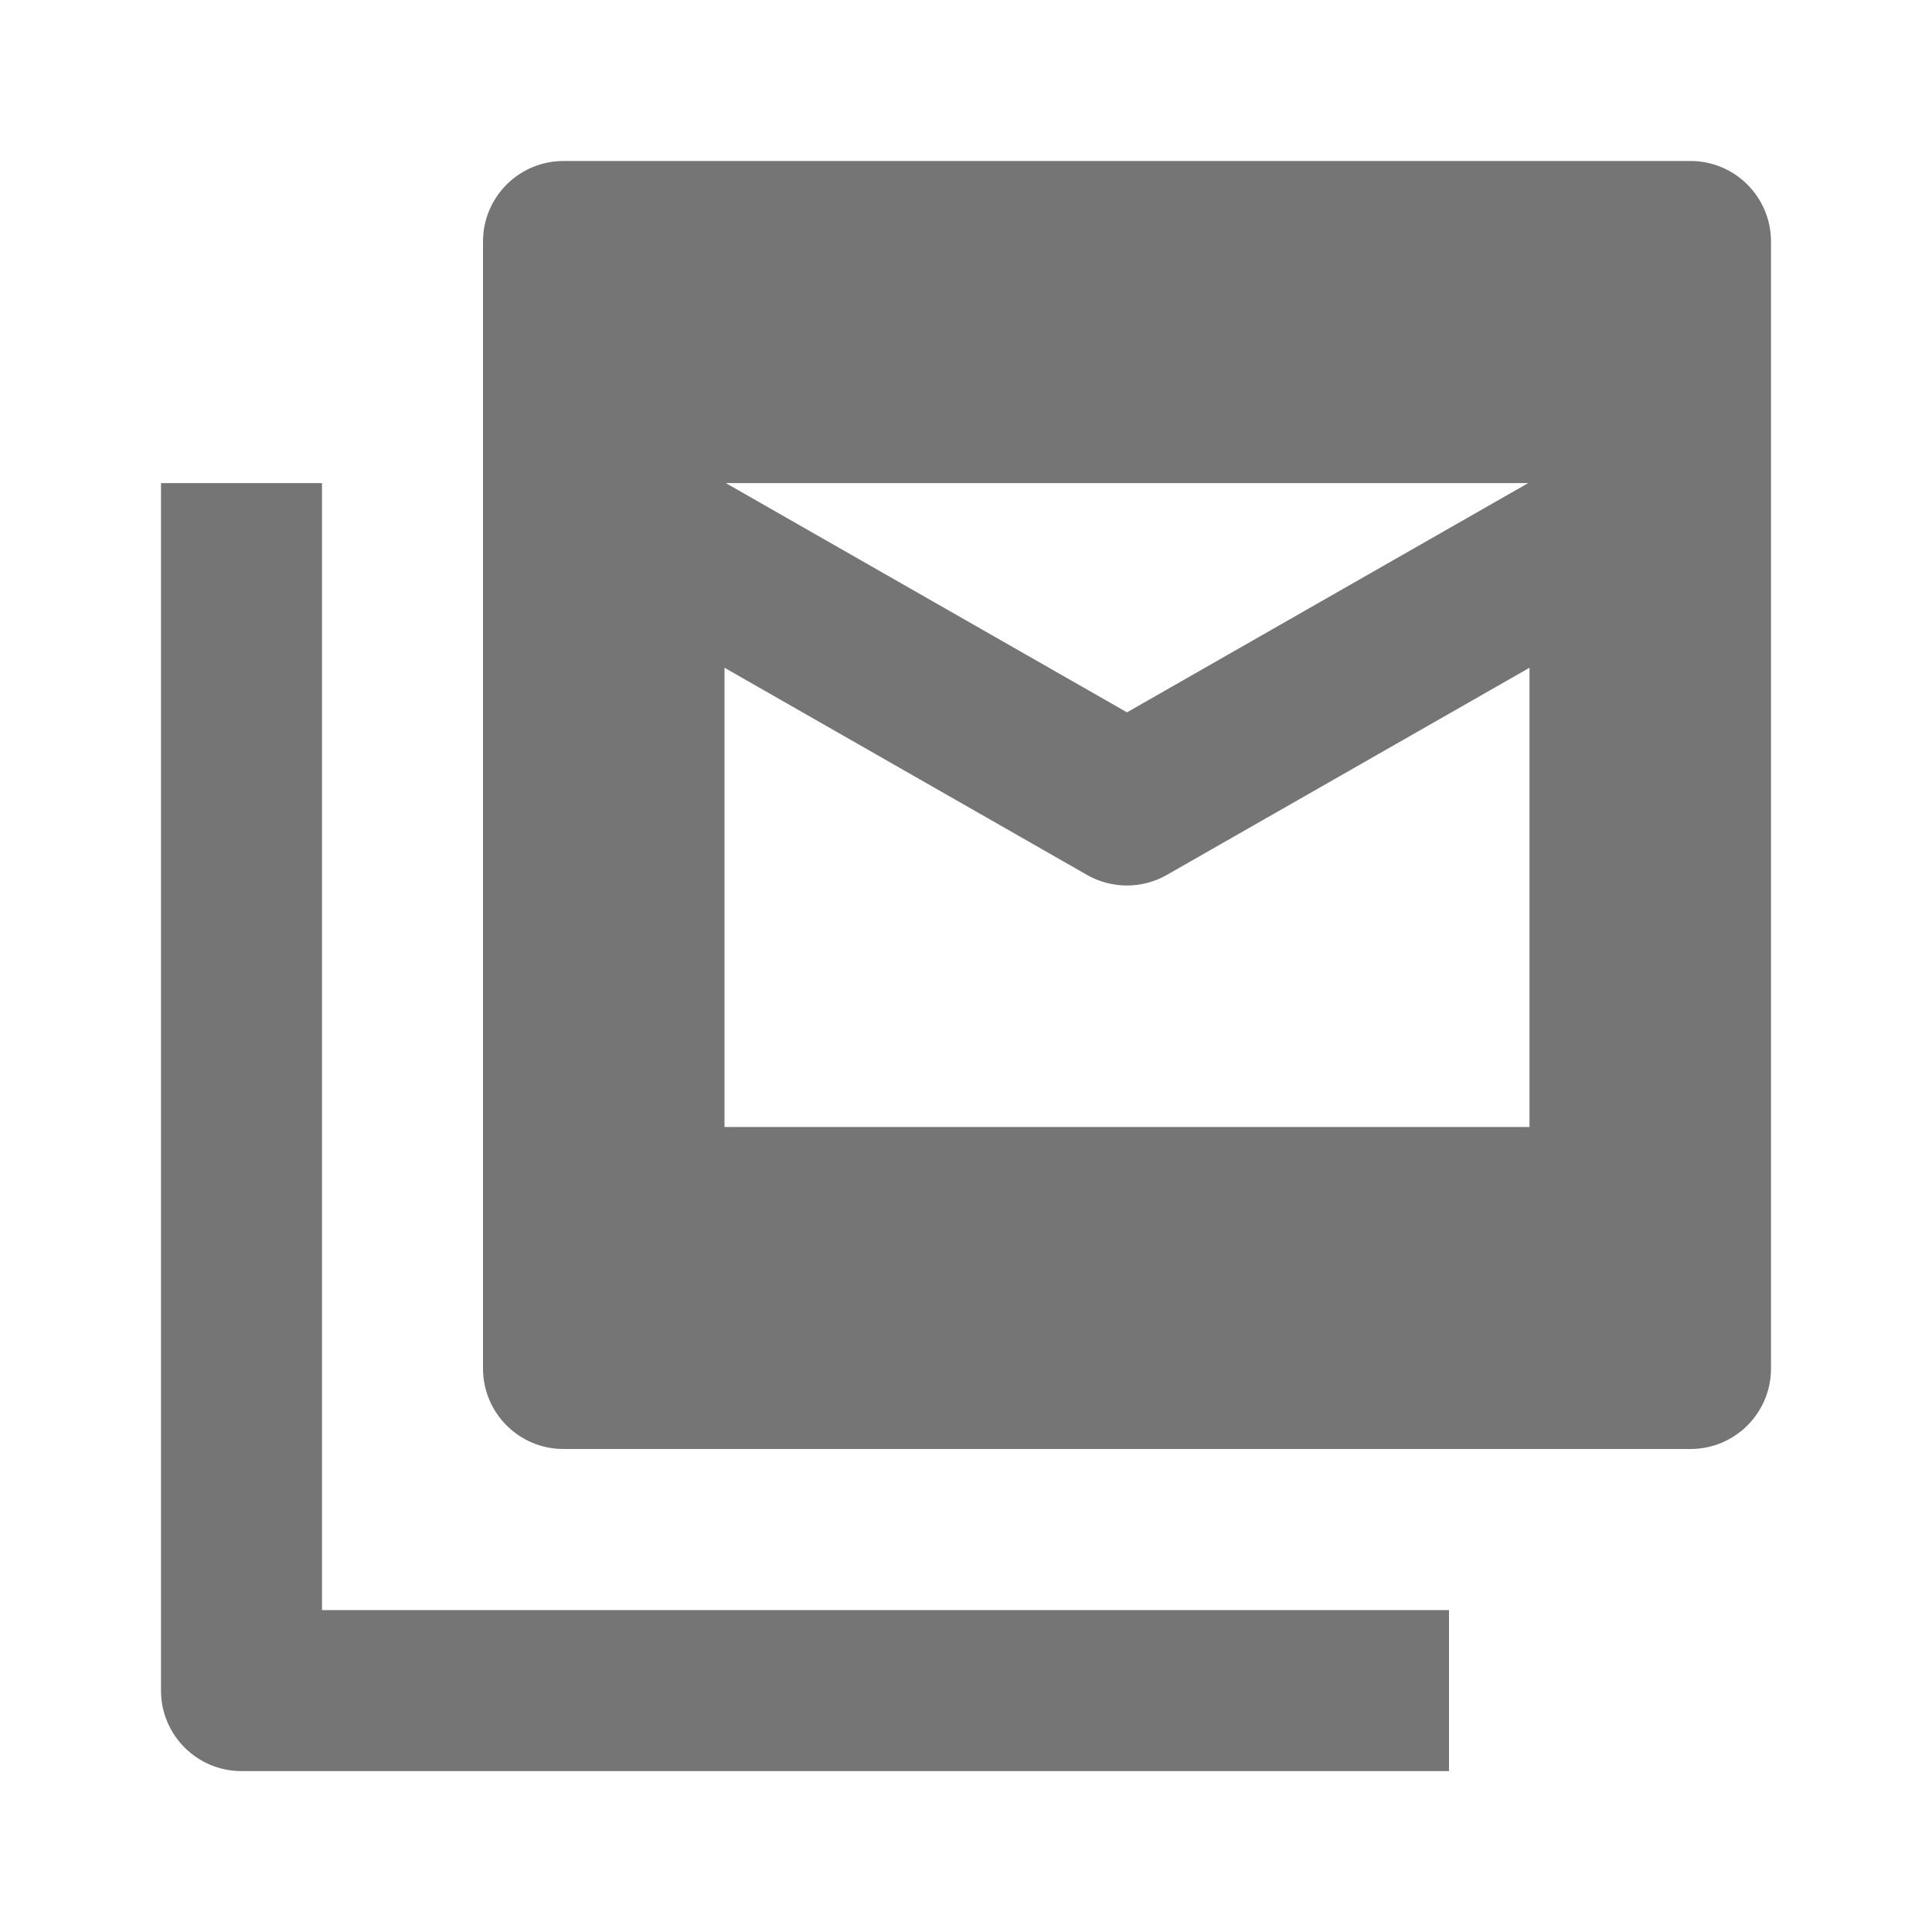 <?xml version="1.0" encoding="utf-8"?>
<!-- Generator: Adobe Illustrator 17.1.0, SVG Export Plug-In . SVG Version: 6.00 Build 0)  -->
<!DOCTYPE svg PUBLIC "-//W3C//DTD SVG 1.1//EN" "http://www.w3.org/Graphics/SVG/1.1/DTD/svg11.dtd">
<svg version="1.1" xmlns="http://www.w3.org/2000/svg" xmlns:xlink="http://www.w3.org/1999/xlink" x="0px" y="0px" width="24px"
	 height="24px" viewBox="0 0 24 24" enable-background="new 0 0 24 24" xml:space="preserve">
<g id="Frame_-_24px">
	<rect y="0.001" fill="none" width="24" height="24"/>
</g>
<g id="Filled_Icons">
	<g>
		<path fill="#757575" d="M4,6.001H2v15c0,0.552,0.447,1,1,1h15v-2H4V6.001z"/>
		<path fill="#757575" d="M21,2H7C6.447,2,6,2.449,6,3v14c0,0.552,0.447,1,1,1h14c0.553,0,1-0.448,1-1V3C22,2.449,21.553,2,21,2z
			 M18.984,6.001L14,8.849L9.016,6.001H18.984z M19,14H9V8.295l4.504,2.574C13.658,10.957,13.828,11,14,11s0.342-0.044,0.496-0.132
			L19,8.295V14z"/>
	</g>
</g>
</svg>
